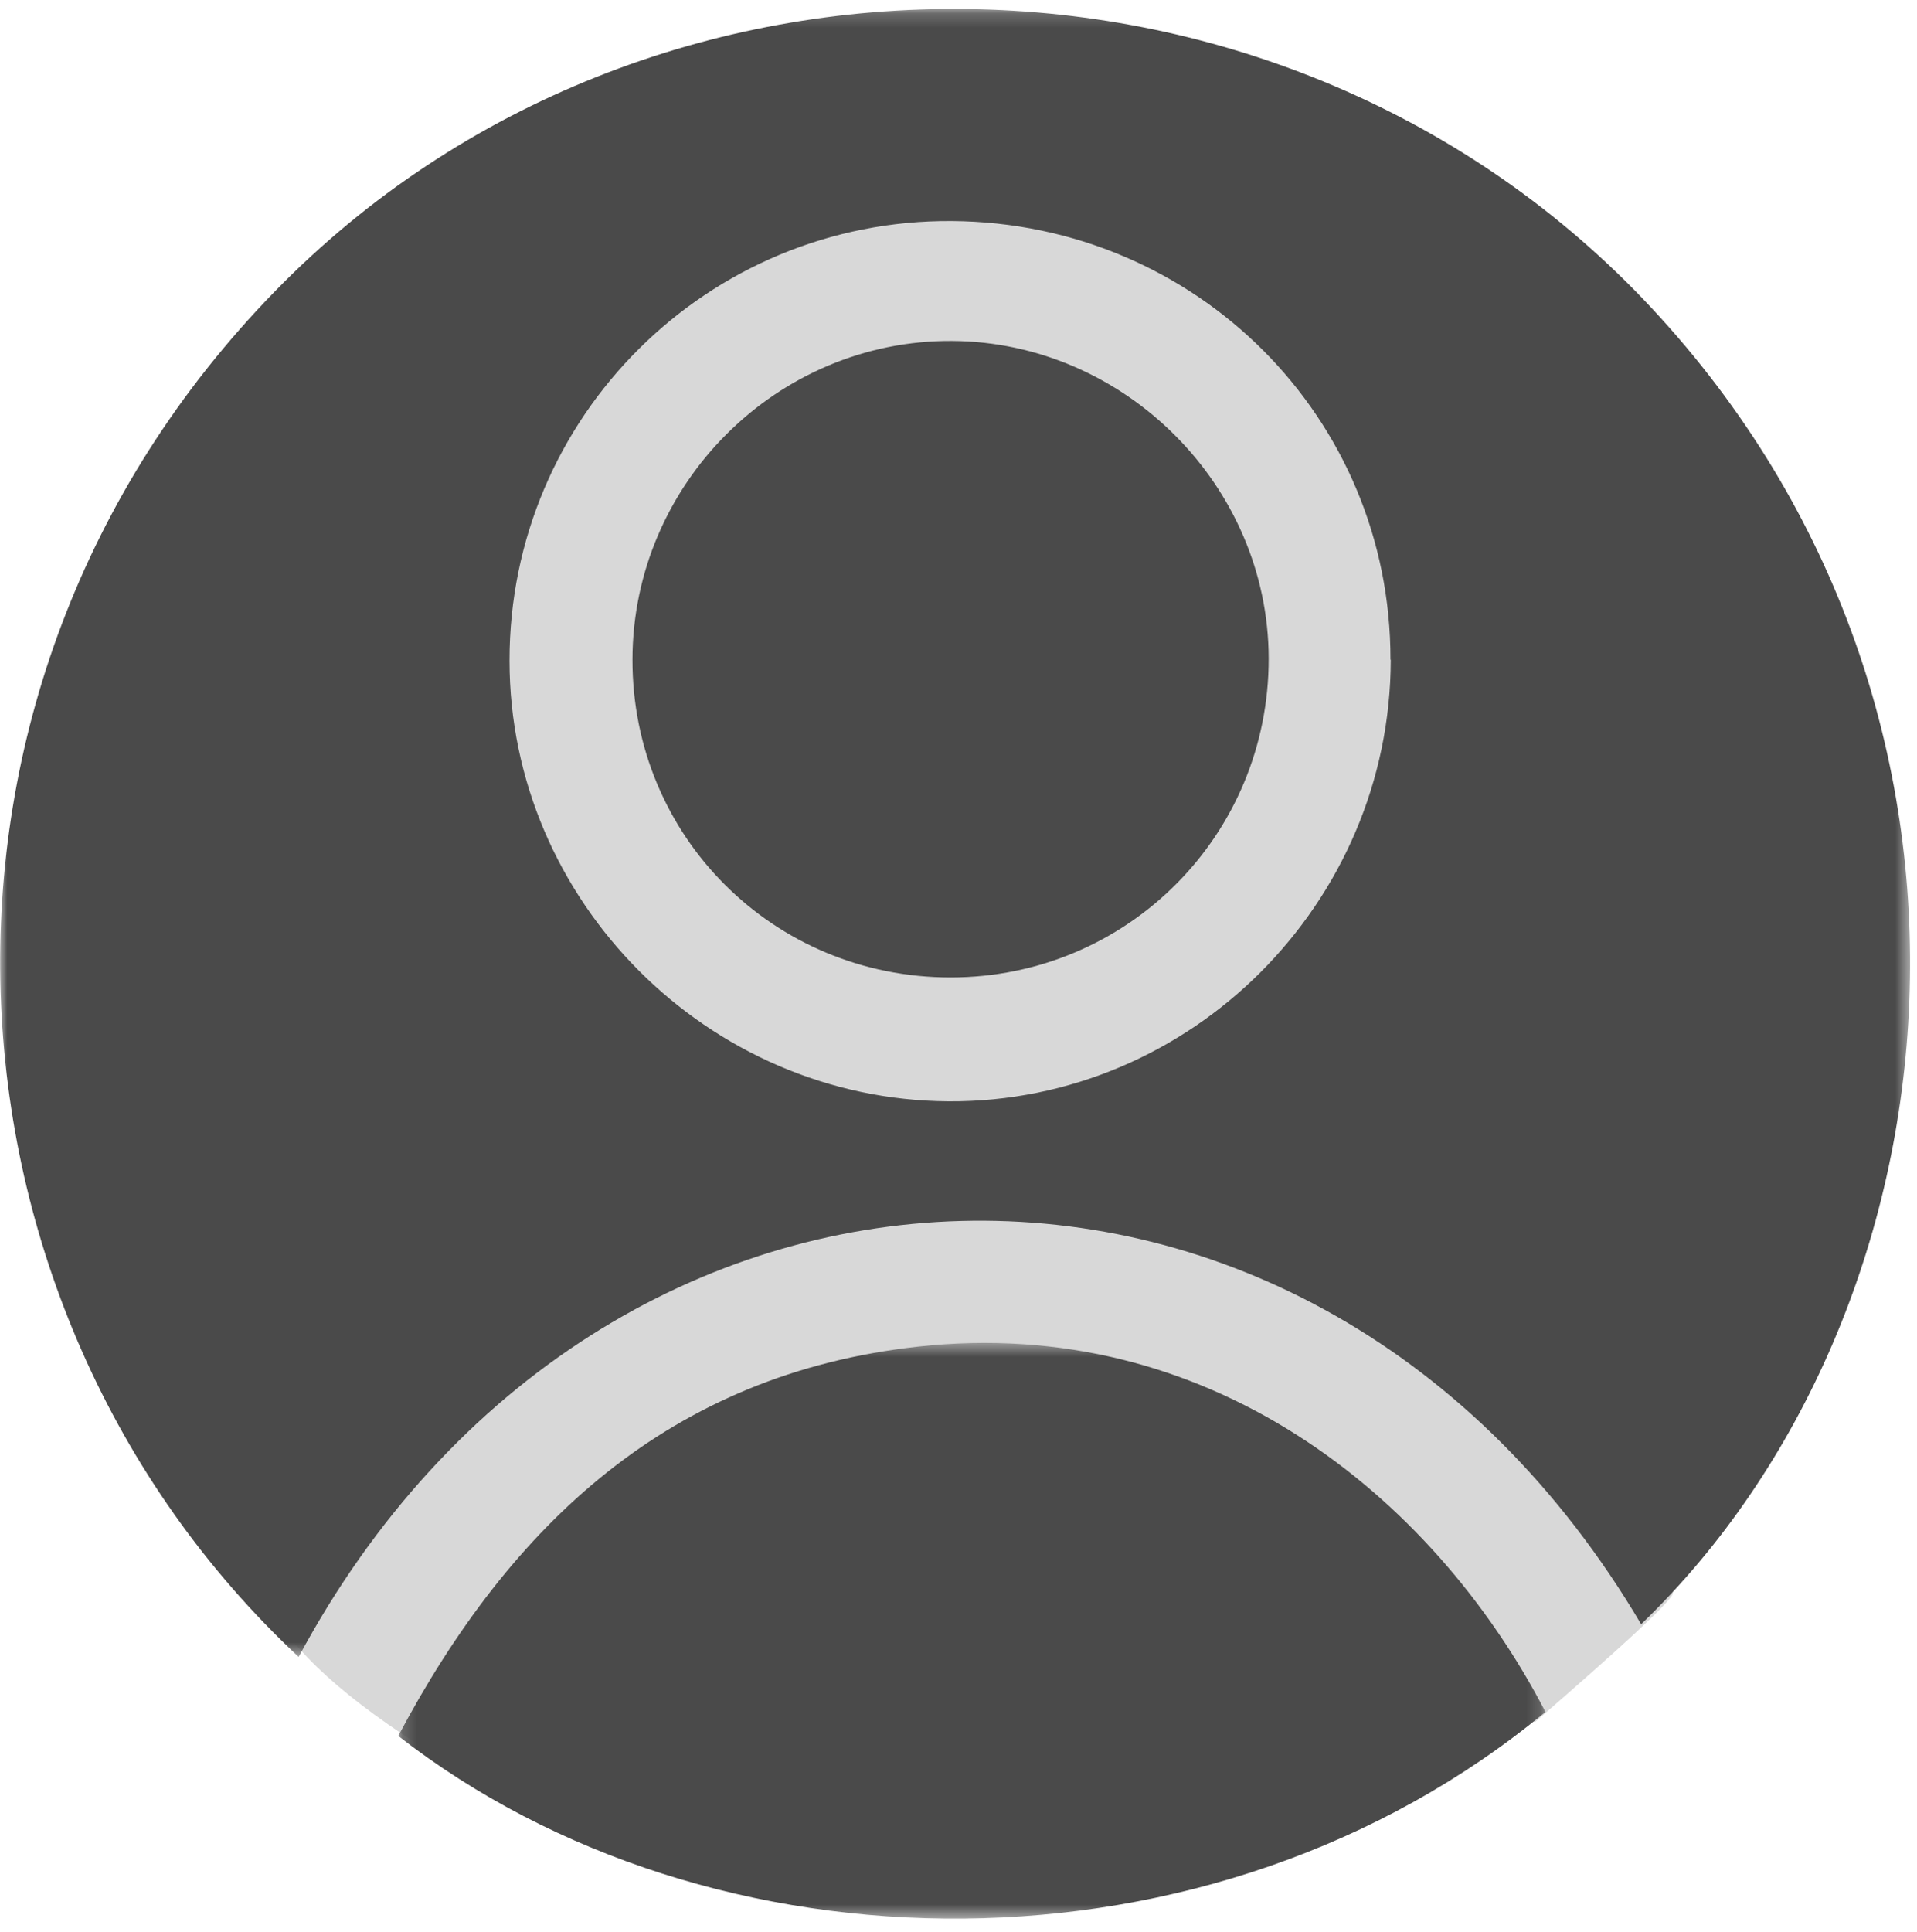 <svg xmlns="http://www.w3.org/2000/svg" viewBox="0 0 133 134" xmlns:xlink="http://www.w3.org/1999/xlink">
  <defs>
    <path id="a" d="M0 114.48V.18h132.5v114.3z"/>
    <path id="c" d="M79.82 40.48H.22V.58h79.6z"/>
  </defs>
  <g fill="none" fill-rule="evenodd">
    <path fill="#D8D8D8" d="M69.86 13L41.9 16.32 21.72 70.3 19 111.93c1.8 3.17 5.9 6.67 12.35 10.52 6.44 3.84 19.28 2.24 38.5-4.8l36.68 1.77c5.88-5.1 9.05-8.02 9.5-8.8.48-.8-4.58-30.98-15.16-90.55l-31-7.08z"/>
    <g transform="translate(0 .432)">
      <mask id="b" fill="#fff">
        <use xlink:href="#a"/>
      </mask>
      <path fill="#4A4A4A" d="M96.47 45.33C96.5 28.53 83 15.03 66.05 14.9c-16.94-.12-30.72 13.57-30.7 30.5 0 16.66 13.76 30.46 30.46 30.56 16.8.1 30.65-13.72 30.68-30.63M20.7 114.48C-5.23 90.25-7.92 47.42 19.1 19.75c25.94-26.6 70.2-25.95 95.5 1.2 26.14 28.05 21.76 69.63-.74 91.28-22.72-38.48-72.12-36.86-93.13 2.25" mask="url(#b)"/>
    </g>
    <g transform="translate(27.403 92.605)">
      <mask id="d" fill="#fff">
        <use xlink:href="#c"/>
      </mask>
      <path fill="#4A4A4A" d="M.23 27.8C8.03 13.1 19.1 2.7 36.3.8c19.95-2.2 35.6 10.1 43.52 25.34C56.7 45.26 21.9 44.7.22 27.8z" mask="url(#d)"/>
    </g>
    <path fill="#4A4A4A" d="M66.05 23.65C78.03 23.72 88 33.7 88.02 45.67c.02 12.26-9.8 22.12-22.06 22.13-12.3 0-22.1-9.78-22.08-22.05.02-12.2 10.04-22.17 22.17-22.1z"/>
  </g>
</svg>